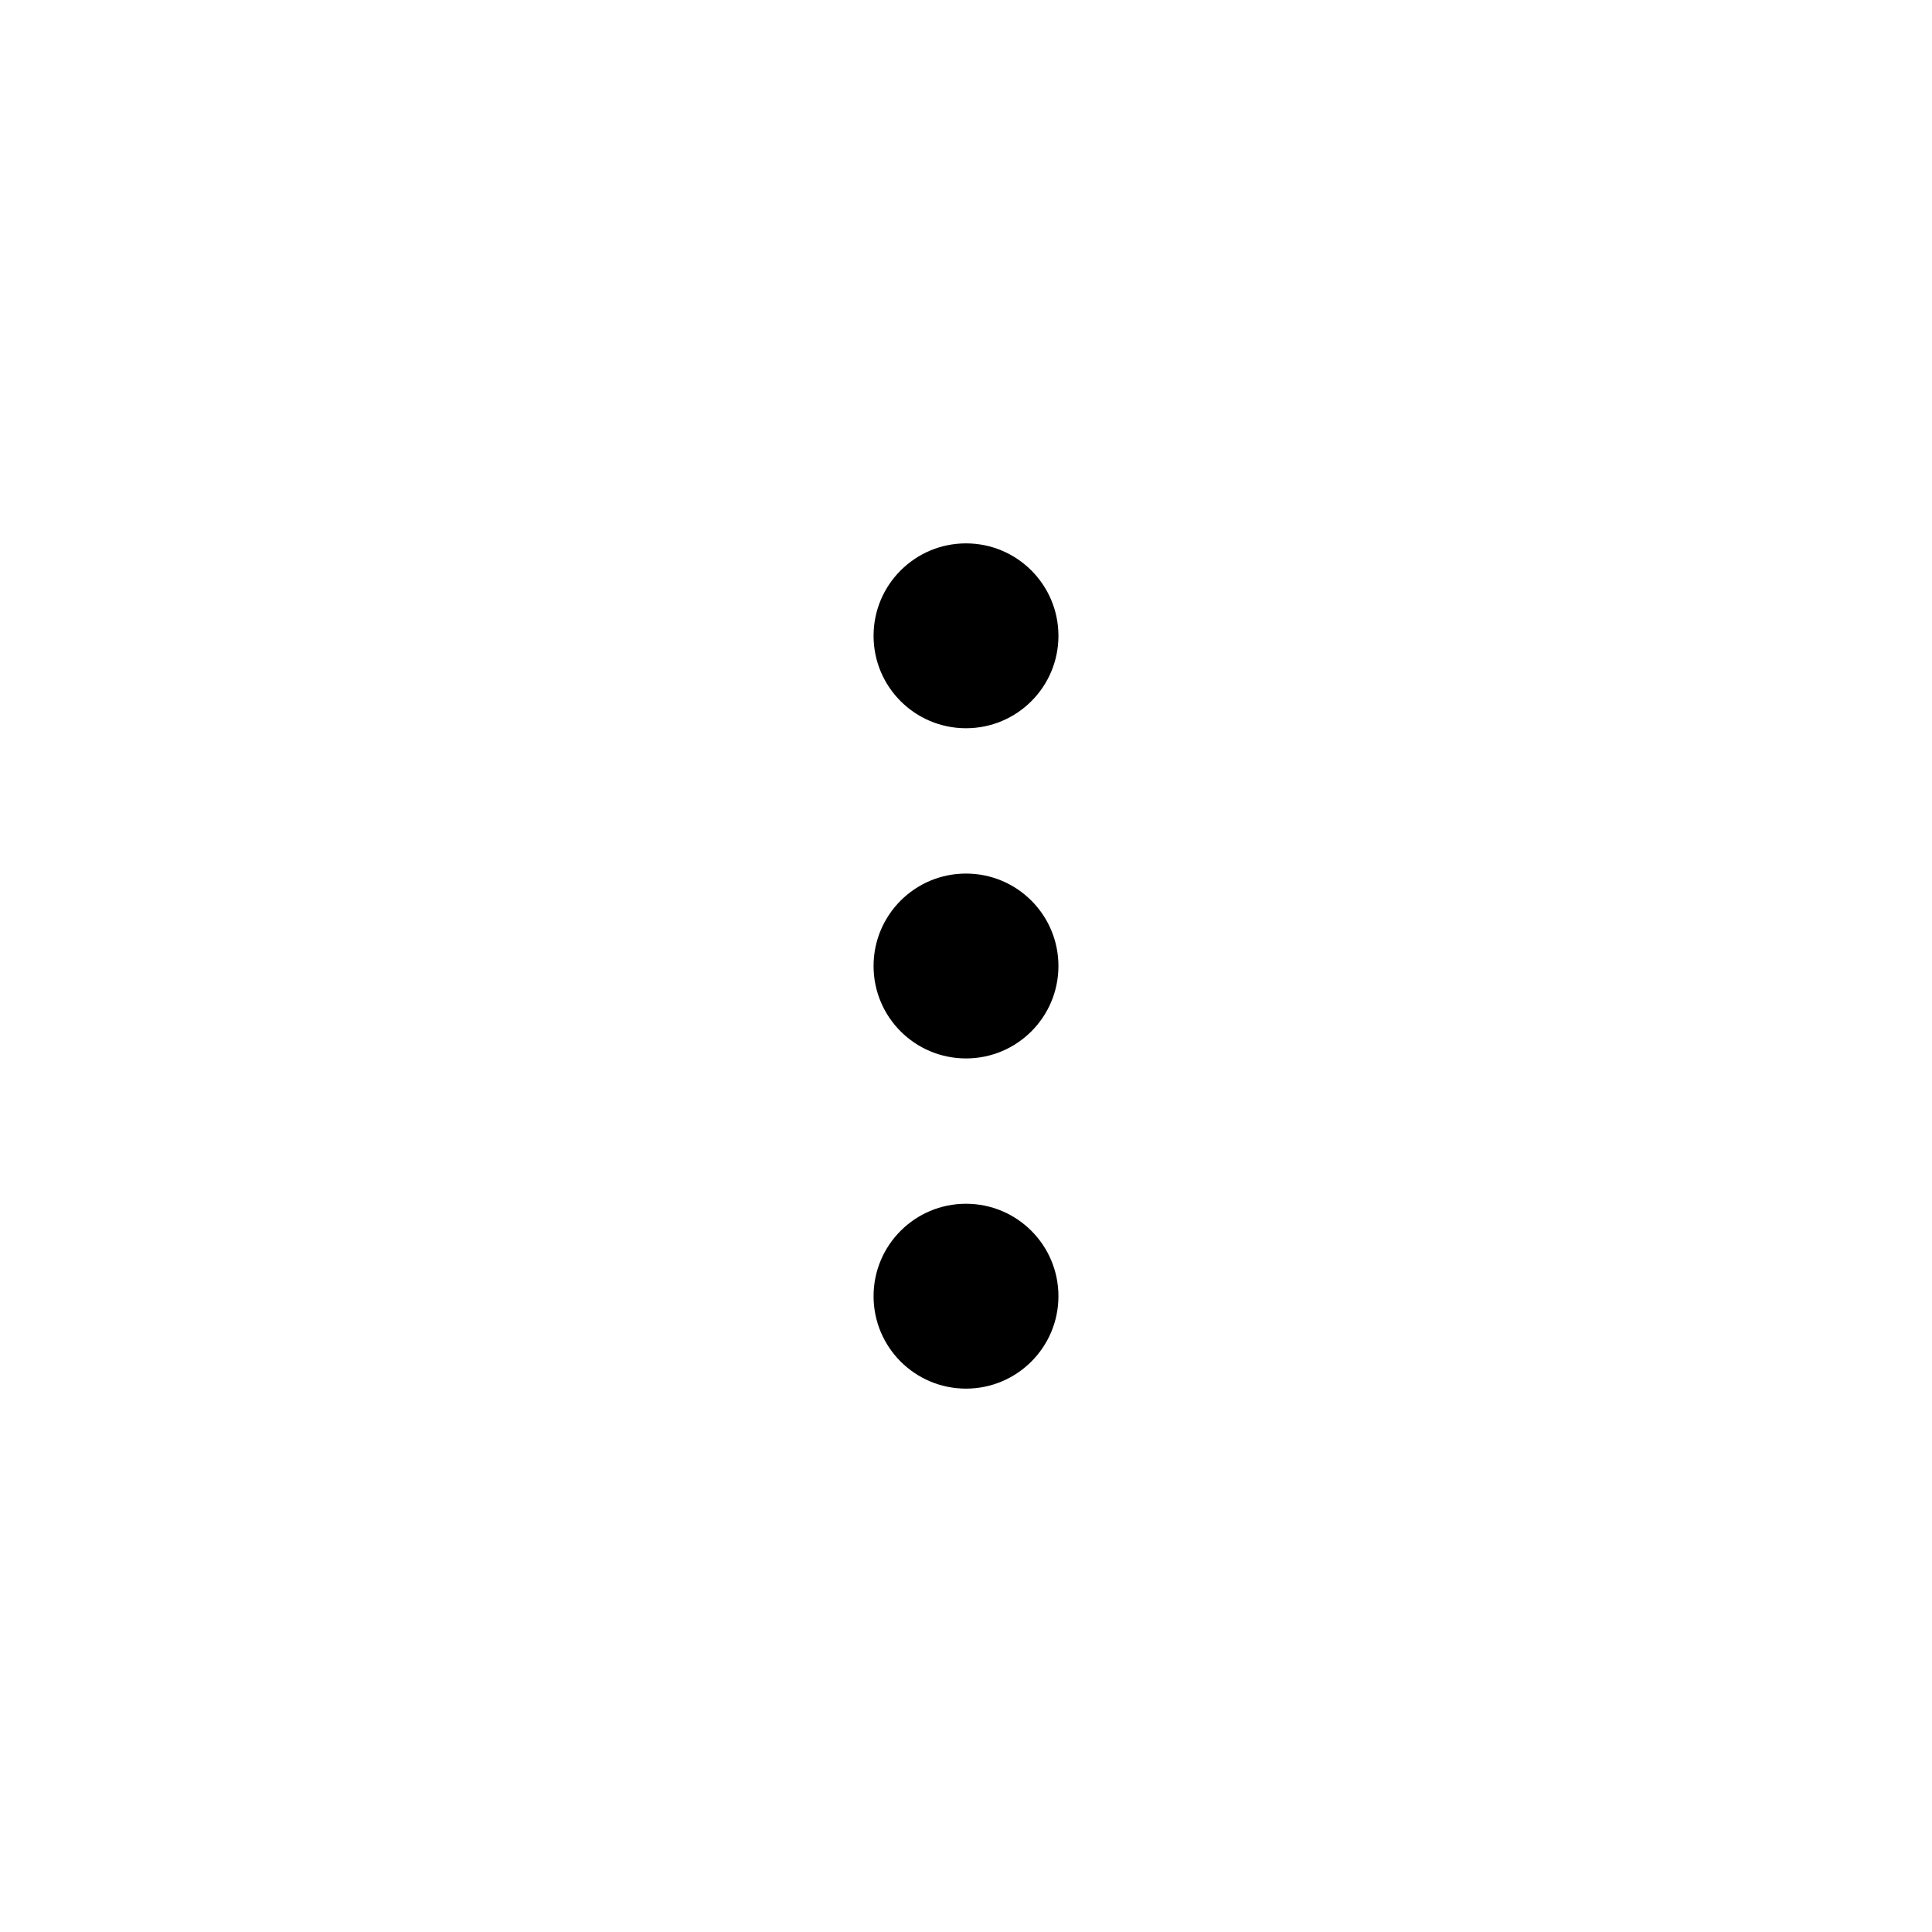 <svg width="32" height="32" viewBox="0 0 32 32" fill="none" xmlns="http://www.w3.org/2000/svg">
<path d="M16 19.938C16.846 19.938 17.531 20.623 17.531 21.469C17.531 22.314 16.846 23 16 23C15.154 23 14.469 22.314 14.469 21.469C14.469 20.623 15.154 19.938 16 19.938Z" fill="#000001"/>
<path d="M16 14.469C16.846 14.469 17.531 15.154 17.531 16C17.531 16.846 16.846 17.531 16 17.531C15.154 17.531 14.469 16.846 14.469 16C14.469 15.154 15.154 14.469 16 14.469Z" fill="#000001"/>
<path d="M17.531 10.531C17.531 9.686 16.846 9 16 9C15.154 9 14.469 9.686 14.469 10.531C14.469 11.377 15.154 12.062 16 12.062C16.846 12.062 17.531 11.377 17.531 10.531Z" fill="#000001"/>
<zoom style="dark" value="|:#FFFFFF89|:#FFFFFF89|:#FFFFFF89"/>
<zoom style="hover" value="|:#222230|:#222230|:#222230"/>
<zoom style="hover_dark" value="|:#F5F5F5|:#F5F5F5|:#F5F5F5"/>
</svg>

